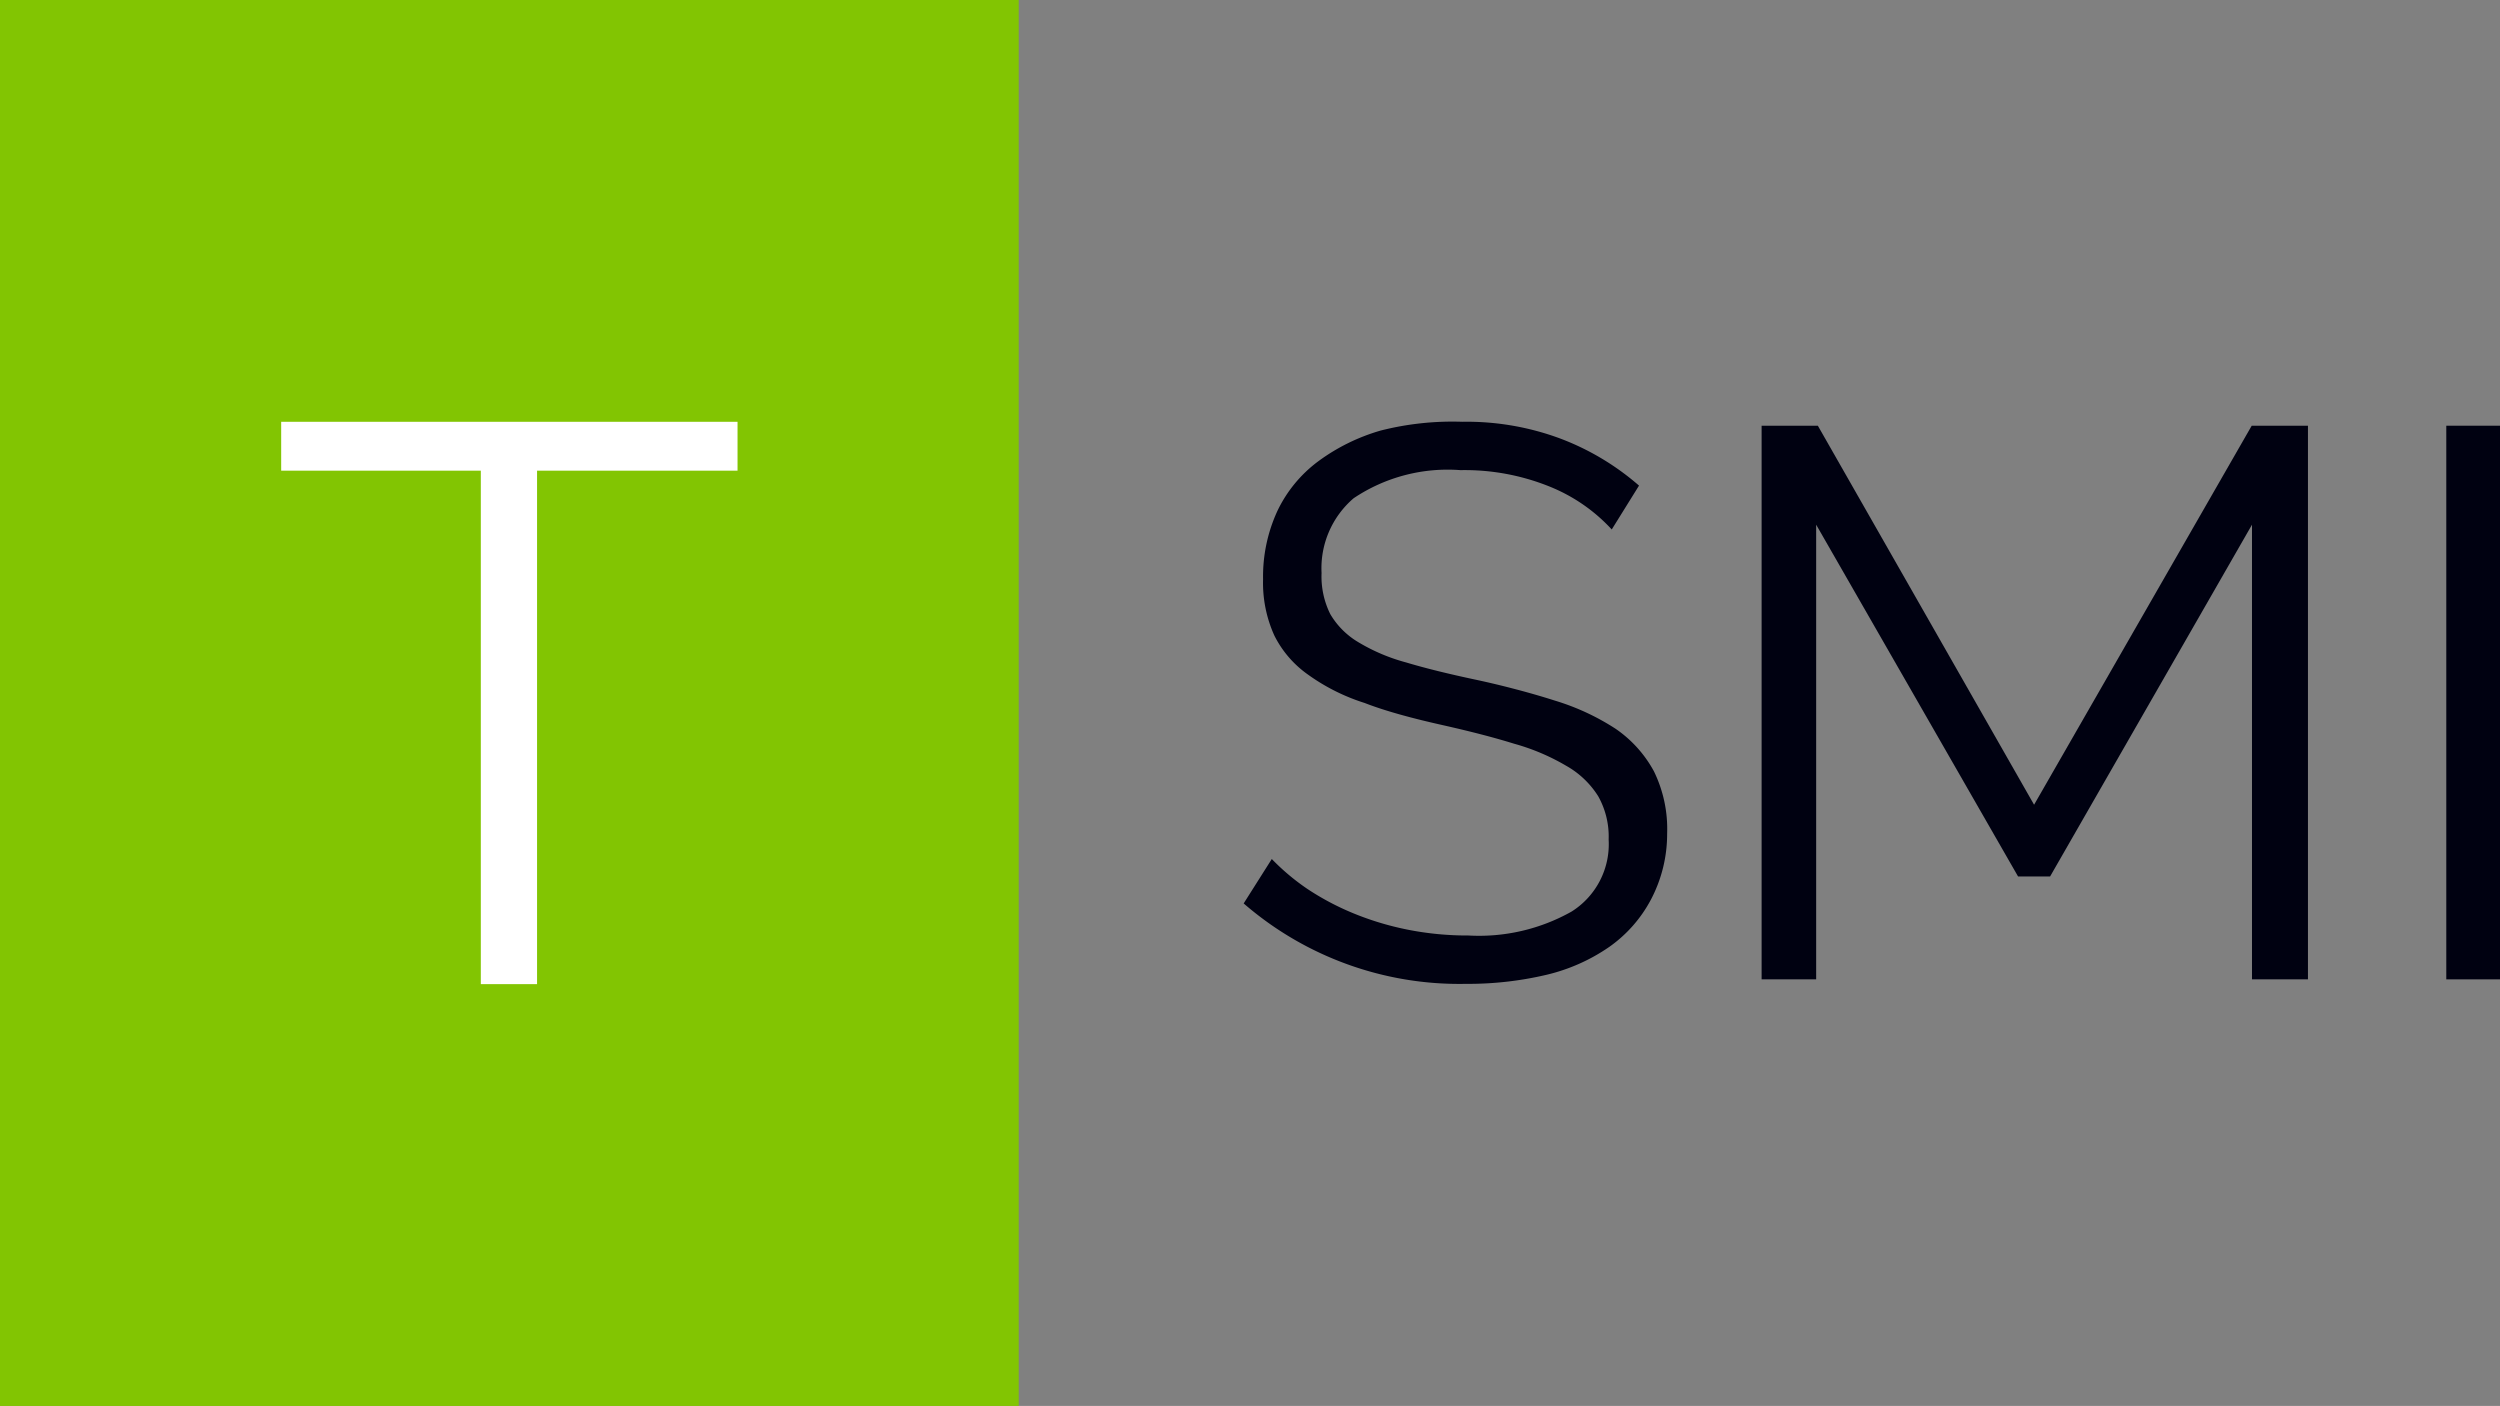 <svg viewBox="0 0 88.91 50" xmlns="http://www.w3.org/2000/svg"><rect x="0" y="0" width="88.91" height="50" fill="#808080" stroke="none"/><path d="m0 0h36.23v50h-36.23z" fill="#82c502"/><g fill="#000111"><path d="m57.32 18.83a6.09 6.09 0 0 0 -2.22-1.53 8.06 8.06 0 0 0 -3.16-.58 6 6 0 0 0 -3.8 1 3.28 3.28 0 0 0 -1.14 2.66 3 3 0 0 0 .31 1.46 2.82 2.82 0 0 0 1 1 6.63 6.63 0 0 0 1.7.72c.7.21 1.52.41 2.46.61s2 .48 2.84.75a8.44 8.44 0 0 1 2.15 1 4.34 4.34 0 0 1 1.36 1.51 4.67 4.67 0 0 1 .47 2.22 5 5 0 0 1 -.58 2.35 4.81 4.81 0 0 1 -1.47 1.67 6.59 6.59 0 0 1 -2.25 1 12.15 12.15 0 0 1 -2.86.32 11.71 11.71 0 0 1 -7.9-2.86l1-1.58a8 8 0 0 0 1.26 1.06 9.42 9.42 0 0 0 1.64.87 10.46 10.46 0 0 0 1.92.58 10.87 10.87 0 0 0 2.17.21 6.71 6.71 0 0 0 3.67-.85 2.83 2.83 0 0 0 1.32-2.56 2.93 2.93 0 0 0 -.37-1.54 3.18 3.18 0 0 0 -1.13-1.08 7.7 7.7 0 0 0 -1.86-.79c-.74-.23-1.6-.45-2.58-.67s-1.97-.48-2.74-.78a7.1 7.1 0 0 1 -2-1 3.75 3.75 0 0 1 -1.21-1.4 4.53 4.53 0 0 1 -.4-2 5.56 5.56 0 0 1 .51-2.43 4.73 4.73 0 0 1 1.46-1.77 7 7 0 0 1 2.22-1.09 10.37 10.37 0 0 1 2.89-.31 9.55 9.55 0 0 1 3.5.6 9.21 9.21 0 0 1 2.79 1.67z"/><path d="m80.09 34.83v-16.17l-7.18 12.51h-1.14l-7.18-12.51v16.17h-1.94v-19.69h2l7.69 13.48 7.74-13.48h2v19.69z"/><path d="m87 34.83v-19.69h1.94v19.69z"/></g><path d="m26.23 16.74h-7.13v18.26h-2v-18.26h-7.1v-1.74h16.23z" fill="#fff"/></svg>
